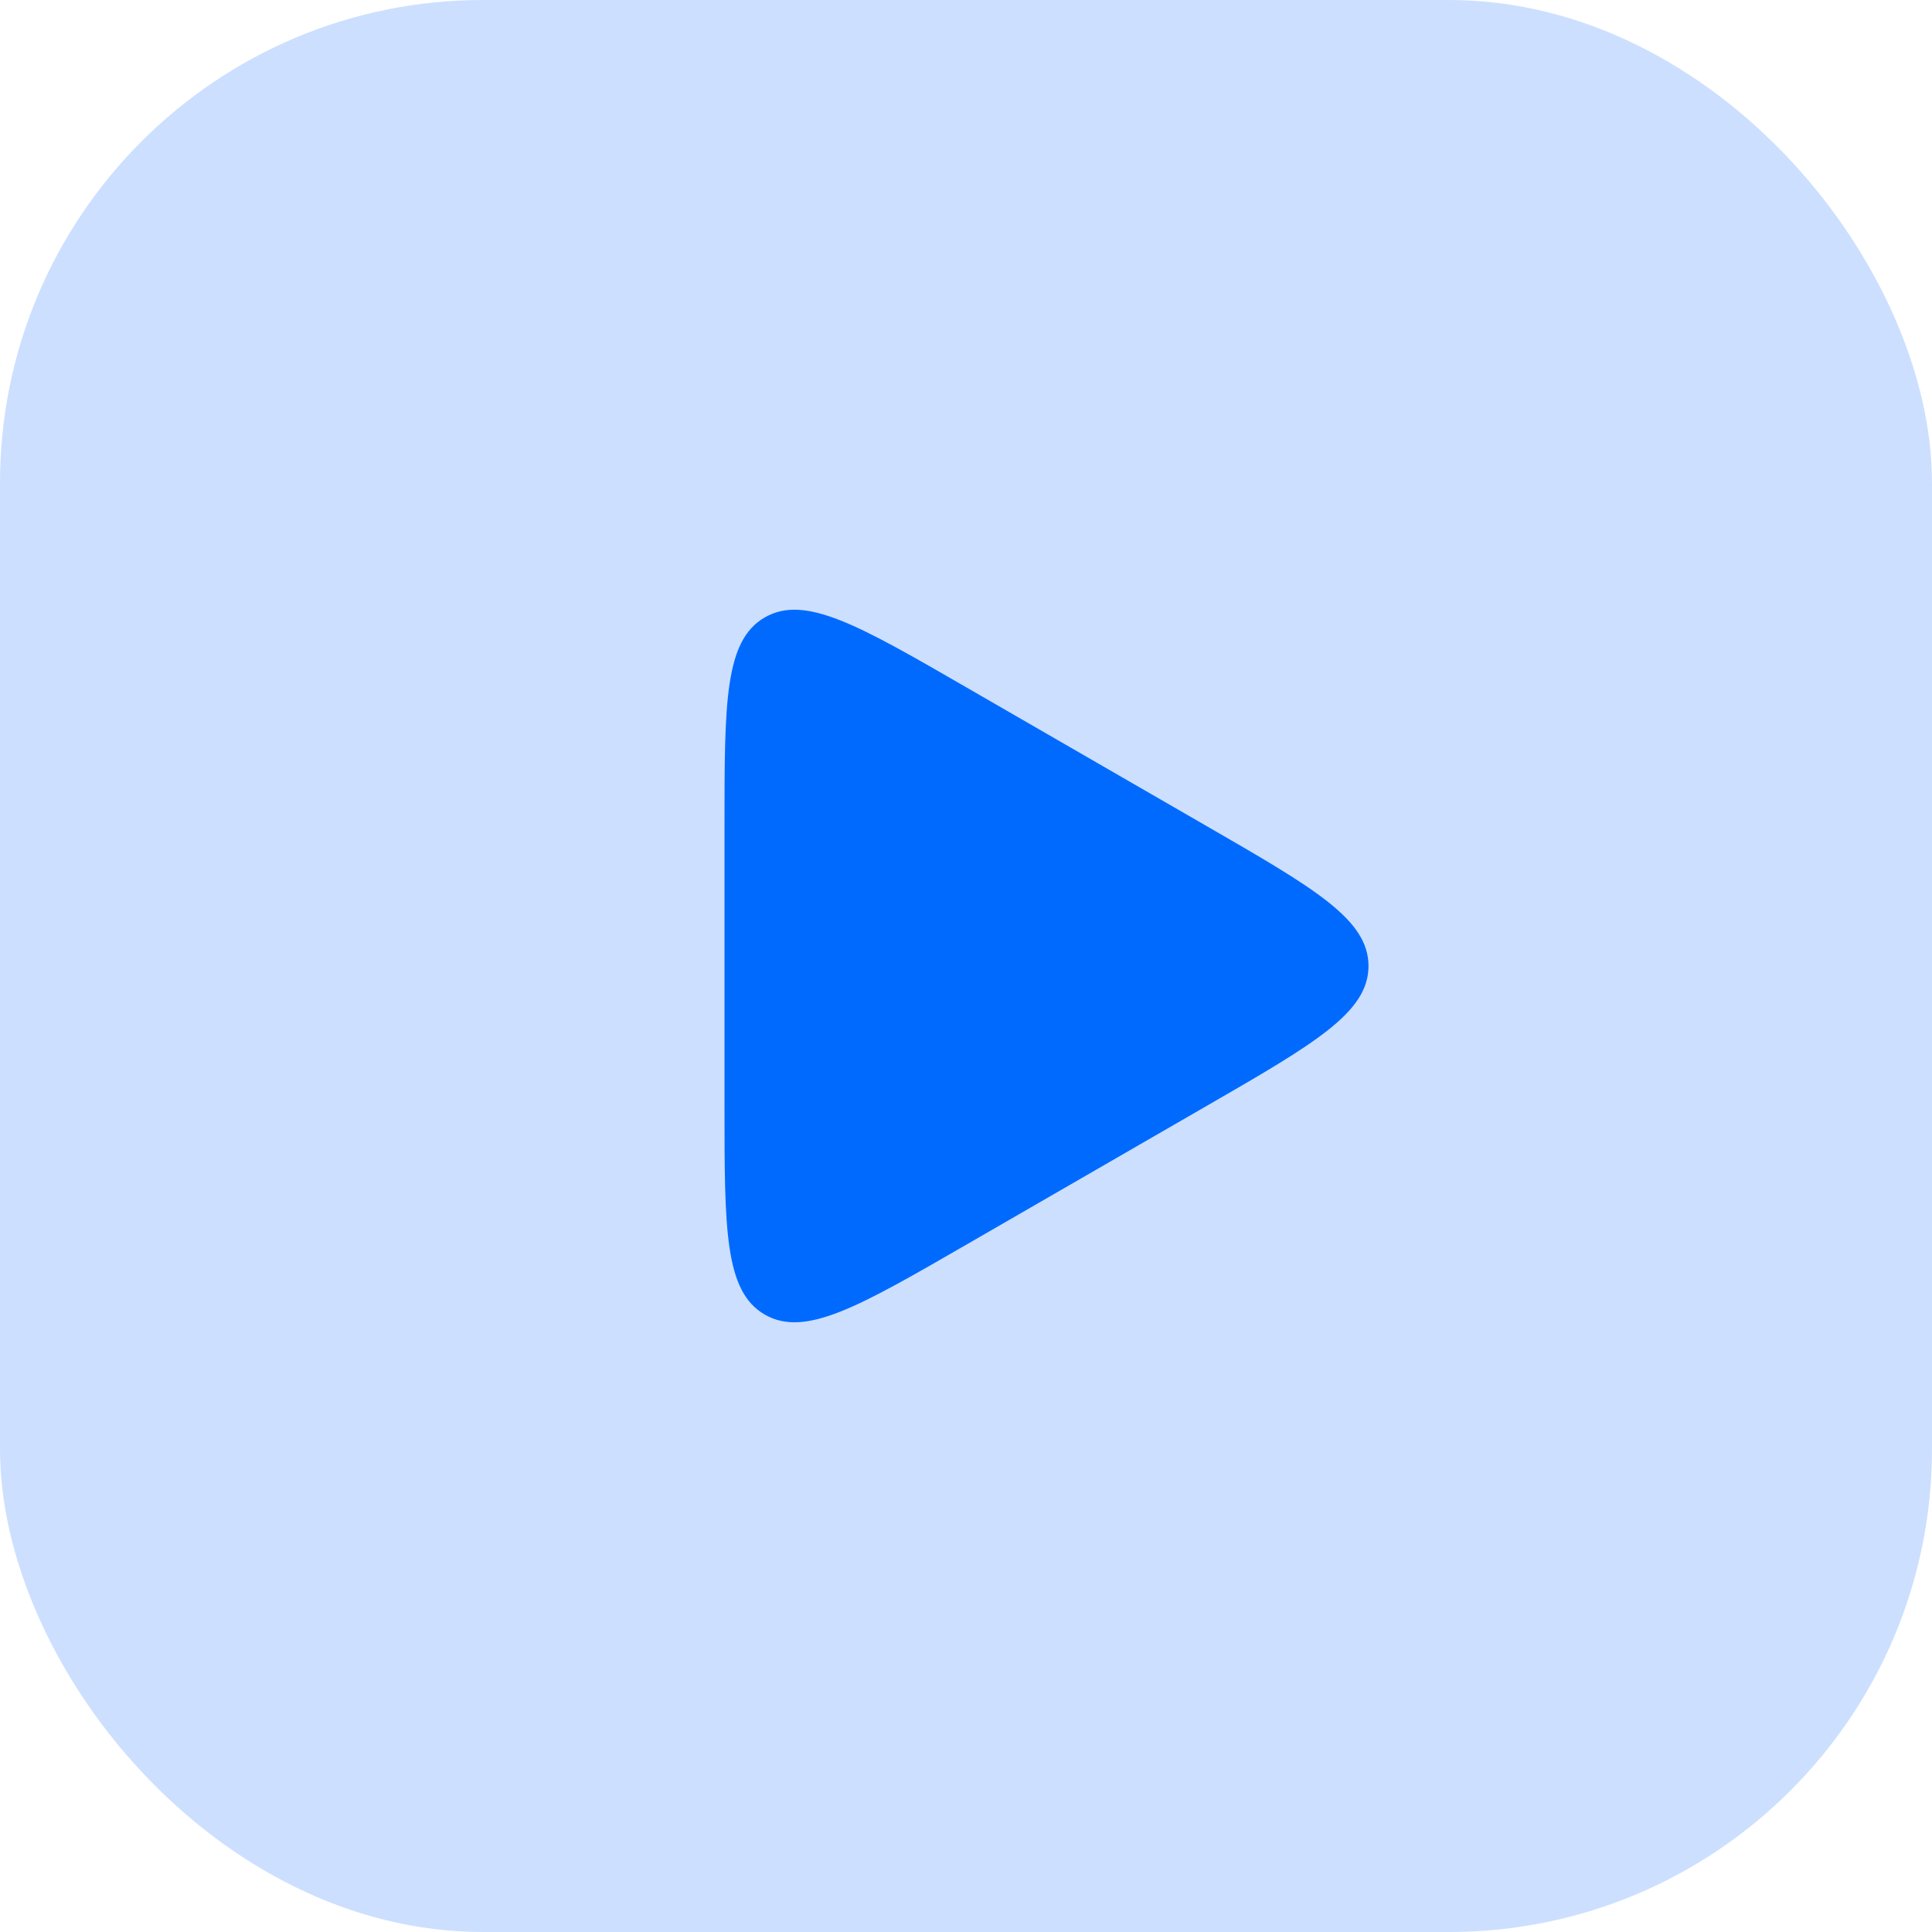 <svg width="72" height="72" viewBox="0 0 72 72" fill="none" xmlns="http://www.w3.org/2000/svg">
<rect width="72" height="72" rx="18" fill="#CCDFFF"/>
<path d="M45 30.804C49 33.113 51 34.268 51 36C51 37.732 49 38.887 45 41.196L36 46.392C32 48.702 30 49.856 28.5 48.99C27 48.124 27 45.815 27 41.196L27 30.804C27 26.185 27 23.876 28.5 23.01C30 22.144 32 23.298 36 25.608L45 30.804Z" fill="#006AFF"/>
</svg>
